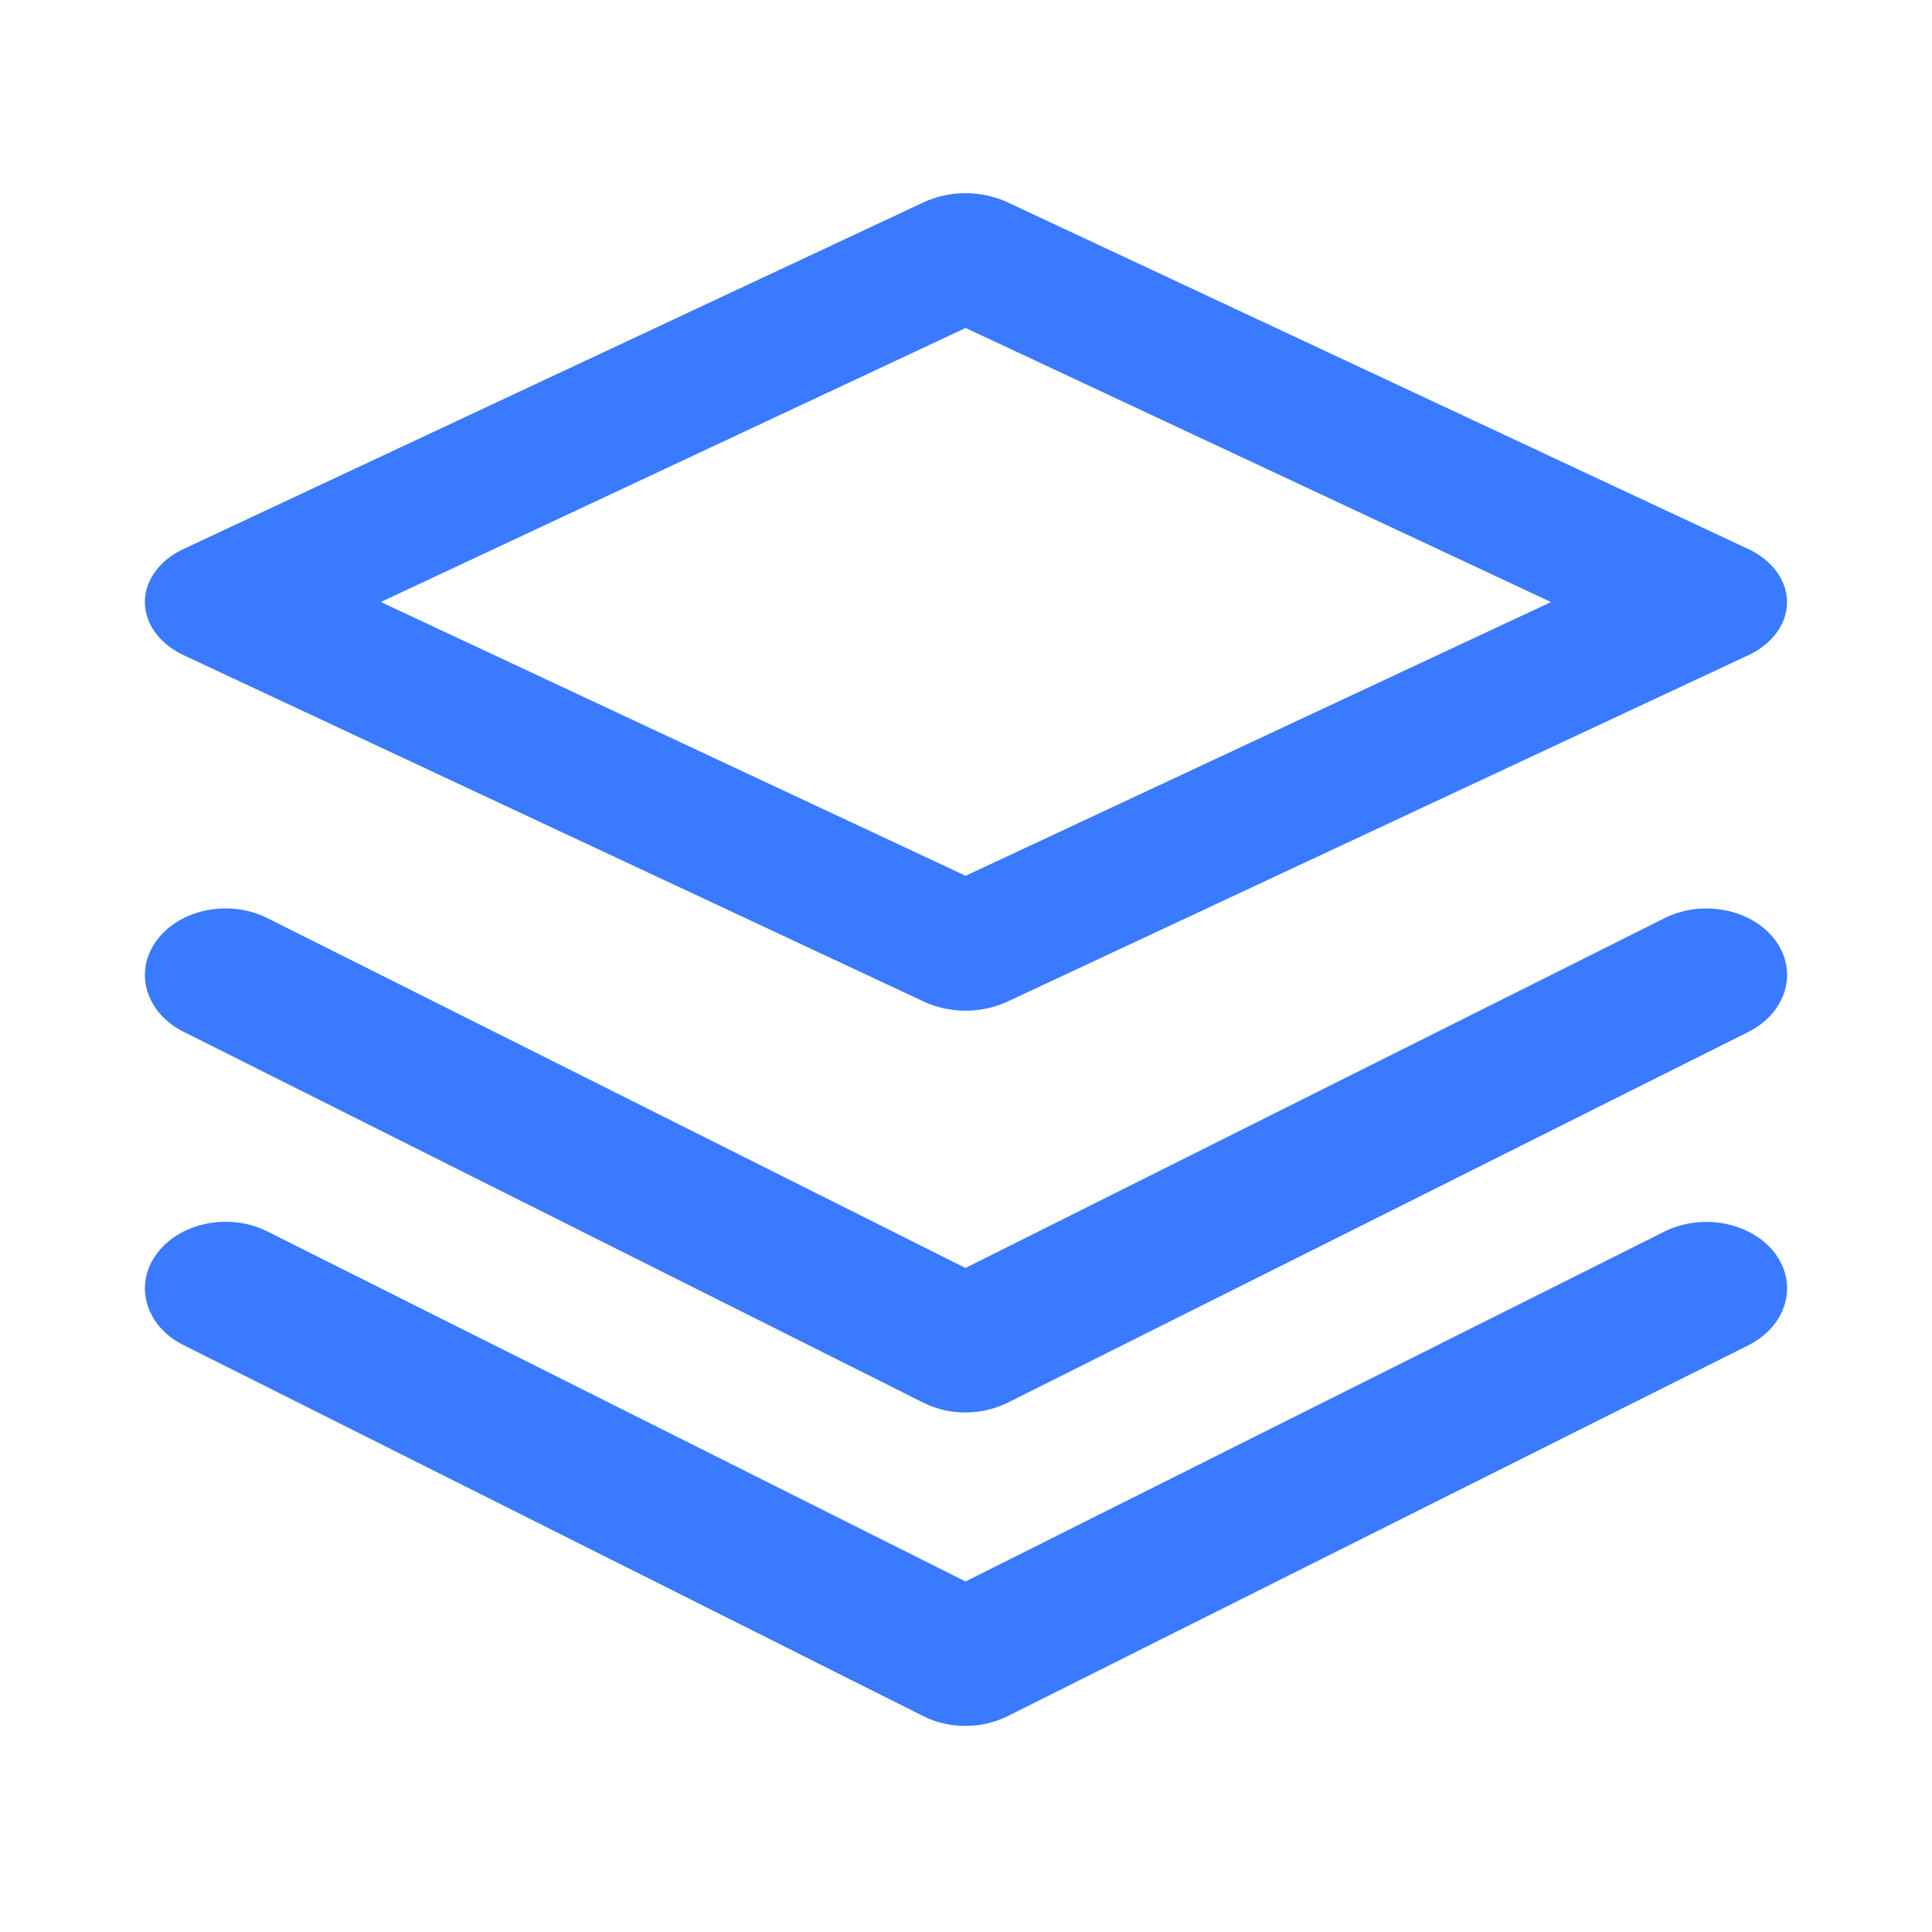 <svg viewBox="0 0 16 16" xmlns="http://www.w3.org/2000/svg"><g fill="#397AFF" fill-rule="nonzero"><path d="M7.997 14.293a.773.773 0 0 1-.349-.08L1.521 11.14c-.314-.156-.416-.497-.223-.756.191-.26.6-.344.918-.185l5.78 2.898 5.789-2.898c.316-.157.727-.074.918.185.191.26.09.6-.224.757l-6.135 3.072a.79.79 0 0 1-.348.08Zm0-2.596a.773.773 0 0 1-.349-.08L1.521 8.545c-.314-.157-.416-.497-.223-.757.191-.259.6-.343.918-.184l5.78 2.897 5.789-2.897c.316-.158.727-.075.918.184.191.26.09.6-.224.758l-6.135 3.071a.79.79 0 0 1-.348.08Z"/><path d="M7.997 8.37a.824.824 0 0 1-.346-.075l-6.13-2.869c-.199-.094-.321-.26-.321-.44s.122-.347.321-.44L7.65 1.675c.22-.1.473-.1.693 0l6.136 2.872c.198.093.32.26.32.44s-.122.347-.322.44L8.343 8.295a.83.83 0 0 1-.346.075ZM3.155 4.986l4.842 2.267 4.848-2.267-4.848-2.27-4.842 2.269v.001Z"/></g></svg>